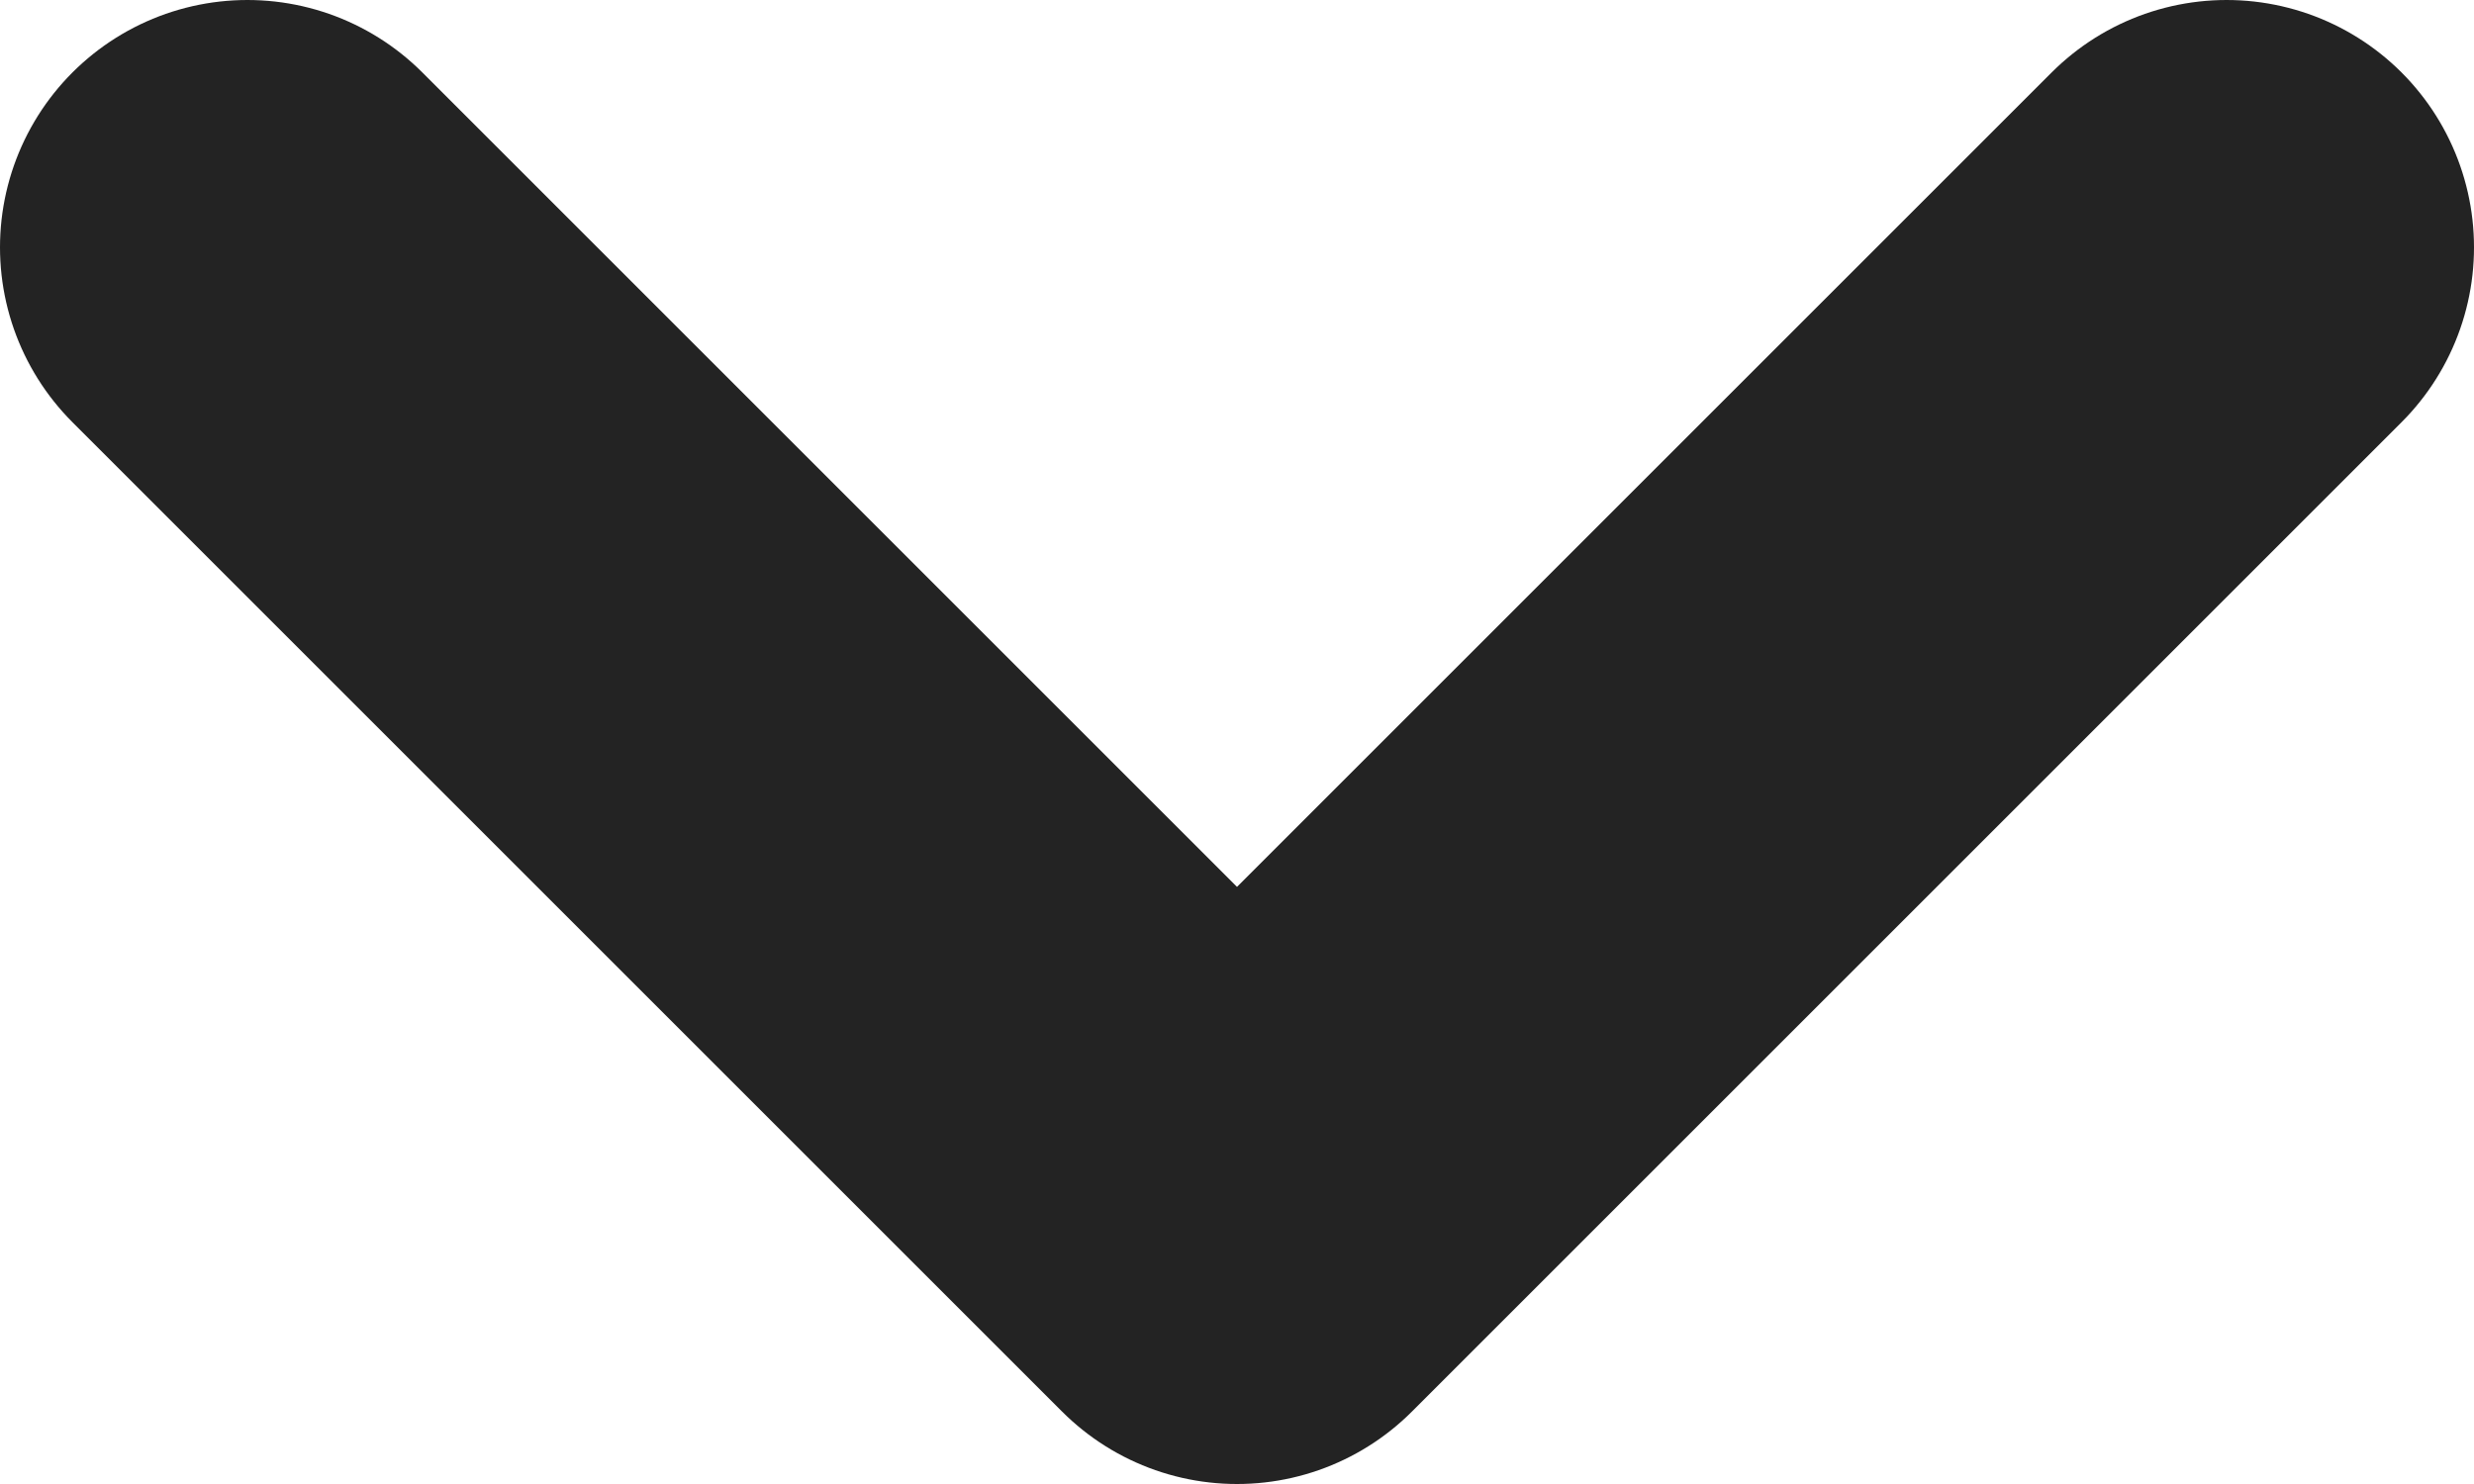 <svg width="10" height="6" viewBox="0 0 10 6" fill="none" xmlns="http://www.w3.org/2000/svg">
<path d="M9 1L5 5L1 1" stroke="#232323" stroke-width="2" stroke-linecap="round" stroke-linejoin="round"/>
</svg>
